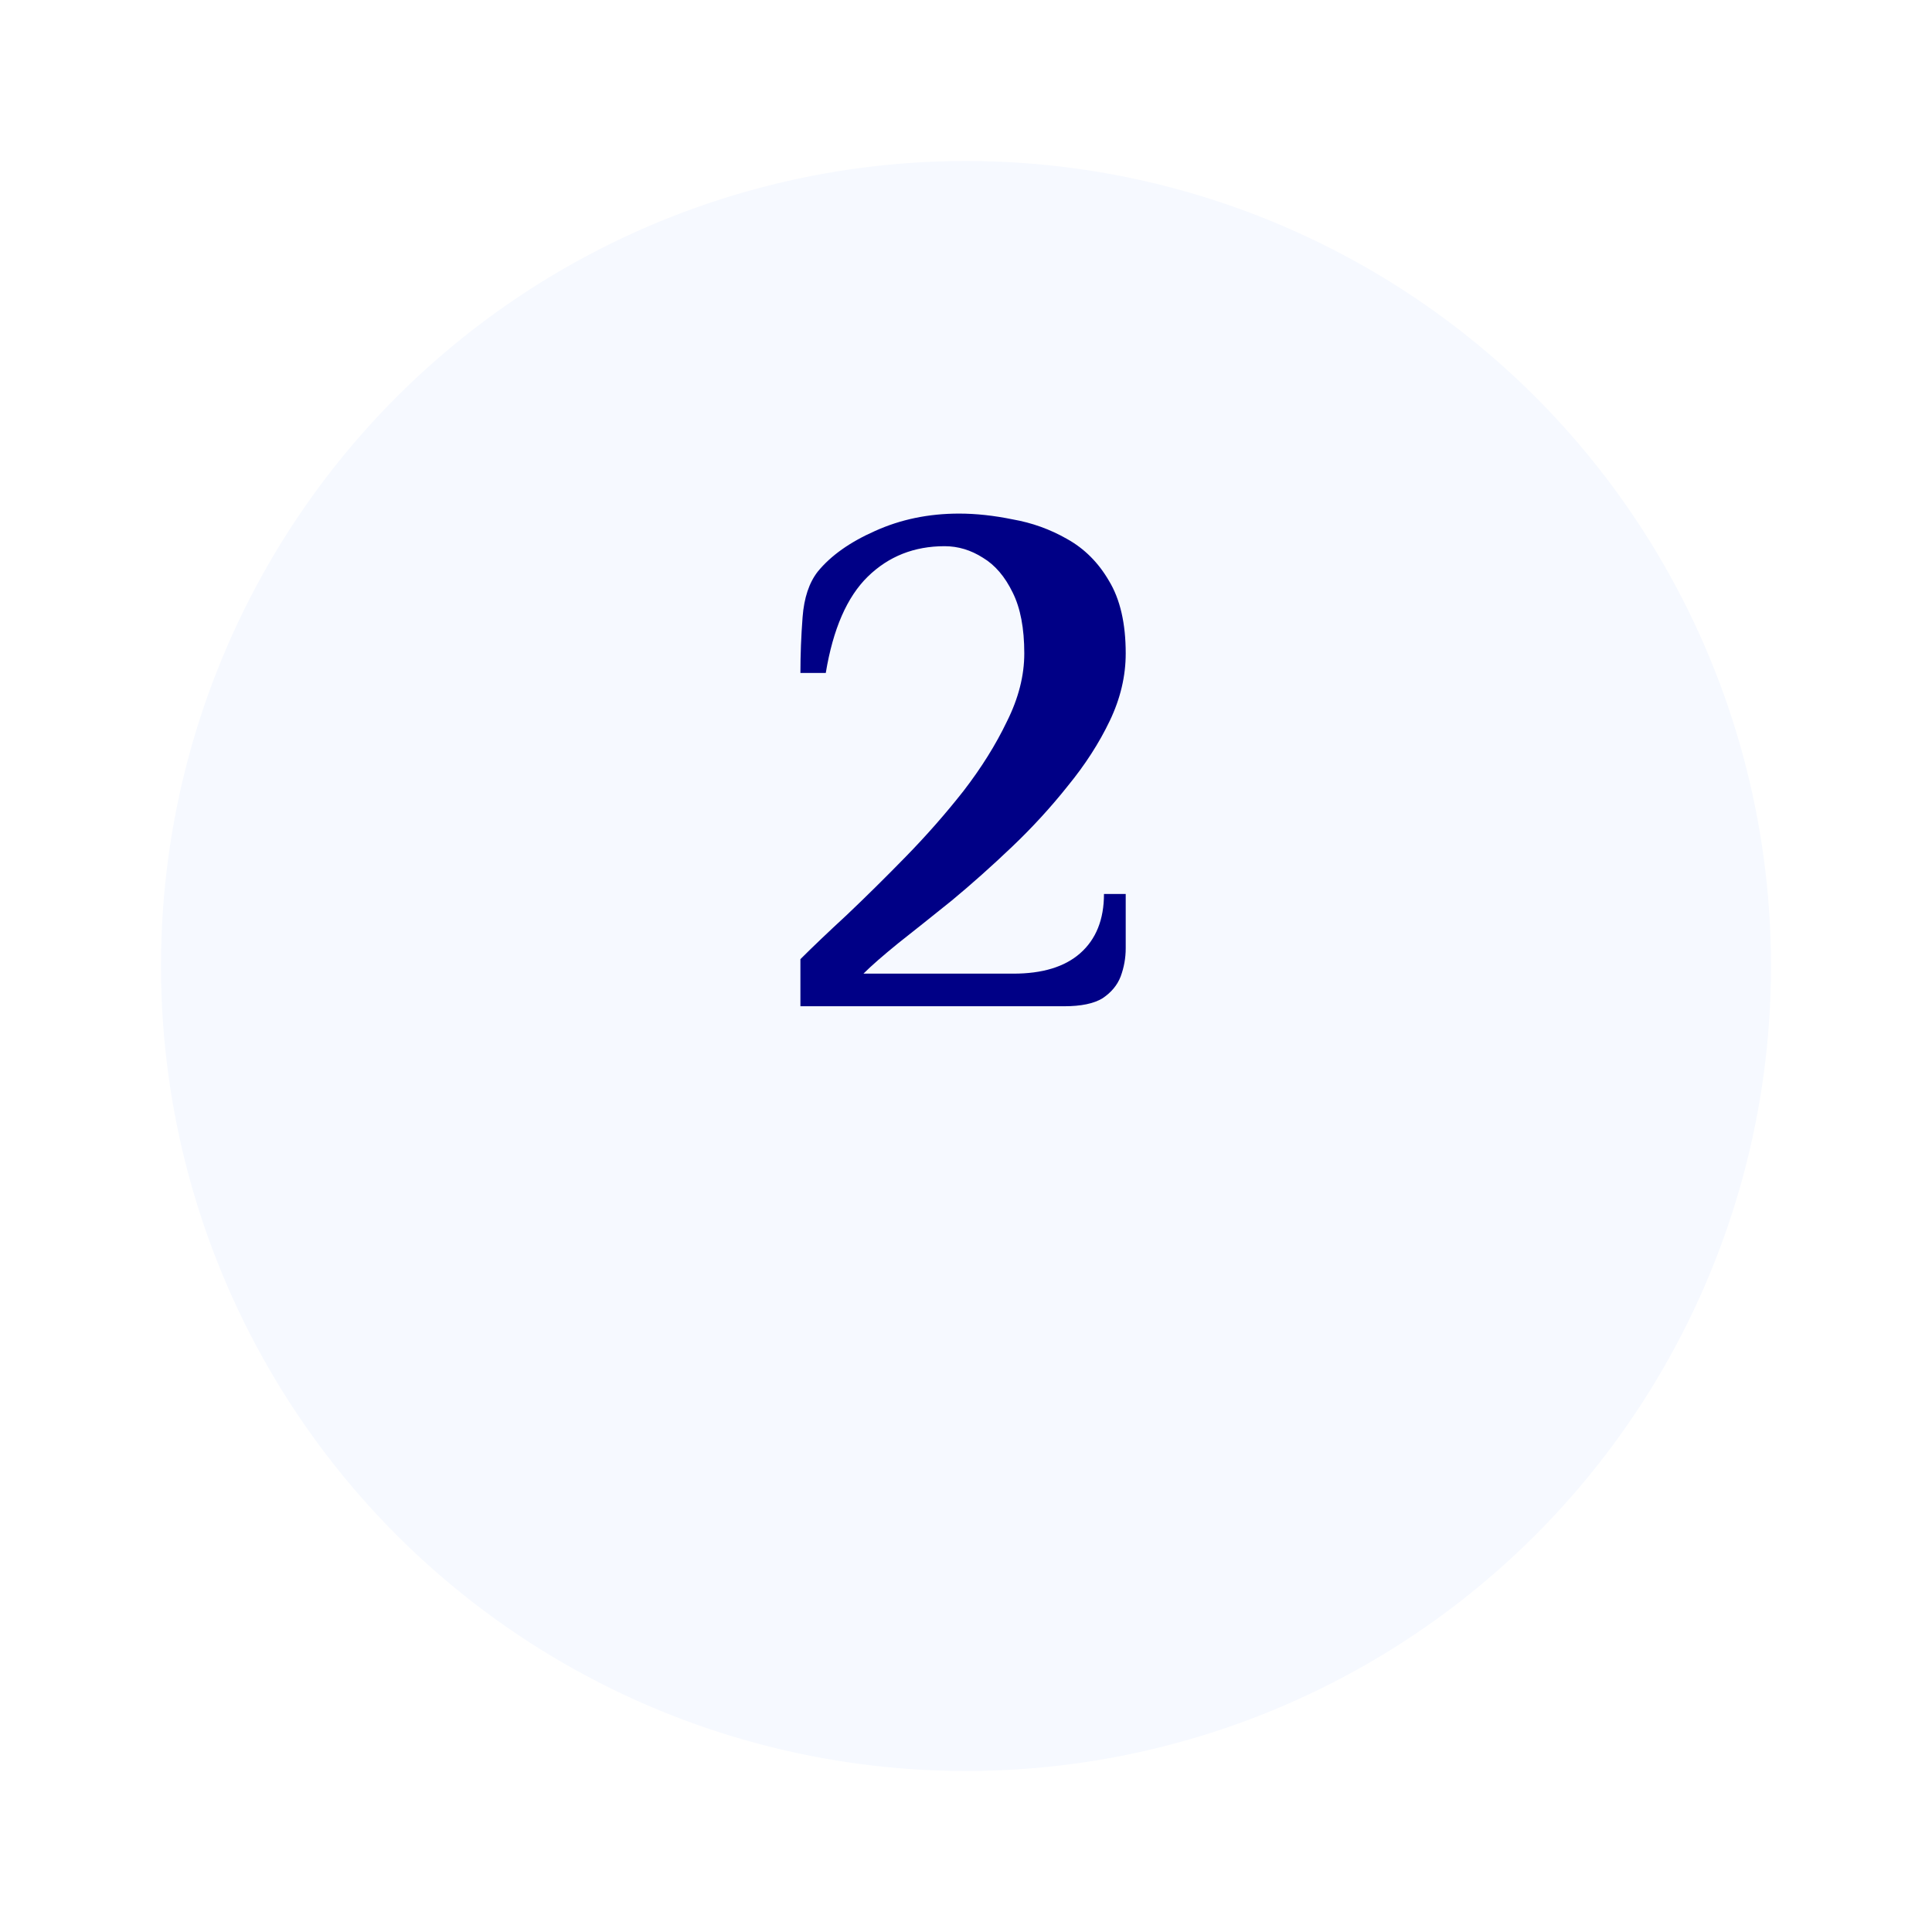 <svg width="48" height="48" viewBox="0 0 48 48" fill="none" xmlns="http://www.w3.org/2000/svg">
<g filter="url(#filter0_d_39_348)">
<circle cx="24" cy="20" r="20" fill="#F6F9FF"/>
</g>
<path d="M19.886 25V23.83C20.186 23.53 20.57 23.164 21.038 22.732C21.506 22.288 21.992 21.808 22.496 21.292C23.012 20.764 23.492 20.218 23.936 19.654C24.38 19.078 24.74 18.502 25.016 17.926C25.304 17.35 25.448 16.786 25.448 16.234C25.448 15.61 25.352 15.106 25.16 14.722C24.968 14.326 24.722 14.038 24.422 13.858C24.122 13.666 23.804 13.57 23.468 13.57C22.712 13.57 22.076 13.822 21.56 14.326C21.044 14.83 20.696 15.628 20.516 16.72H19.886C19.886 16.264 19.904 15.802 19.94 15.334C19.976 14.854 20.102 14.476 20.318 14.2C20.642 13.804 21.116 13.468 21.74 13.192C22.376 12.904 23.072 12.76 23.828 12.76C24.248 12.76 24.692 12.808 25.16 12.904C25.64 12.988 26.09 13.15 26.51 13.39C26.942 13.63 27.29 13.978 27.554 14.434C27.83 14.89 27.968 15.49 27.968 16.234C27.968 16.798 27.836 17.356 27.572 17.908C27.308 18.46 26.96 19 26.528 19.528C26.108 20.056 25.646 20.56 25.142 21.04C24.638 21.52 24.14 21.964 23.648 22.372C23.156 22.768 22.712 23.122 22.316 23.434C21.932 23.746 21.644 23.998 21.452 24.19H25.178C25.898 24.19 26.45 24.022 26.834 23.686C27.23 23.338 27.428 22.846 27.428 22.21H27.968V23.56C27.968 23.8 27.926 24.034 27.842 24.262C27.758 24.478 27.608 24.658 27.392 24.802C27.176 24.934 26.858 25 26.438 25H19.886Z" fill="#000086"/>
<defs>
<filter id="filter0_d_39_348" x="0" y="0" width="48" height="48" filterUnits="userSpaceOnUse" color-interpolation-filters="sRGB">
<feFlood flood-opacity="0" result="BackgroundImageFix"/>
<feColorMatrix in="SourceAlpha" type="matrix" values="0 0 0 0 0 0 0 0 0 0 0 0 0 0 0 0 0 0 127 0" result="hardAlpha"/>
<feOffset dy="4"/>
<feGaussianBlur stdDeviation="2"/>
<feComposite in2="hardAlpha" operator="out"/>
<feColorMatrix type="matrix" values="0 0 0 0 0 0 0 0 0 0 0 0 0 0 0 0 0 0 0.25 0"/>
<feBlend mode="normal" in2="BackgroundImageFix" result="effect1_dropShadow_39_348"/>
<feBlend mode="normal" in="SourceGraphic" in2="effect1_dropShadow_39_348" result="shape"/>
</filter>
</defs>
</svg>
